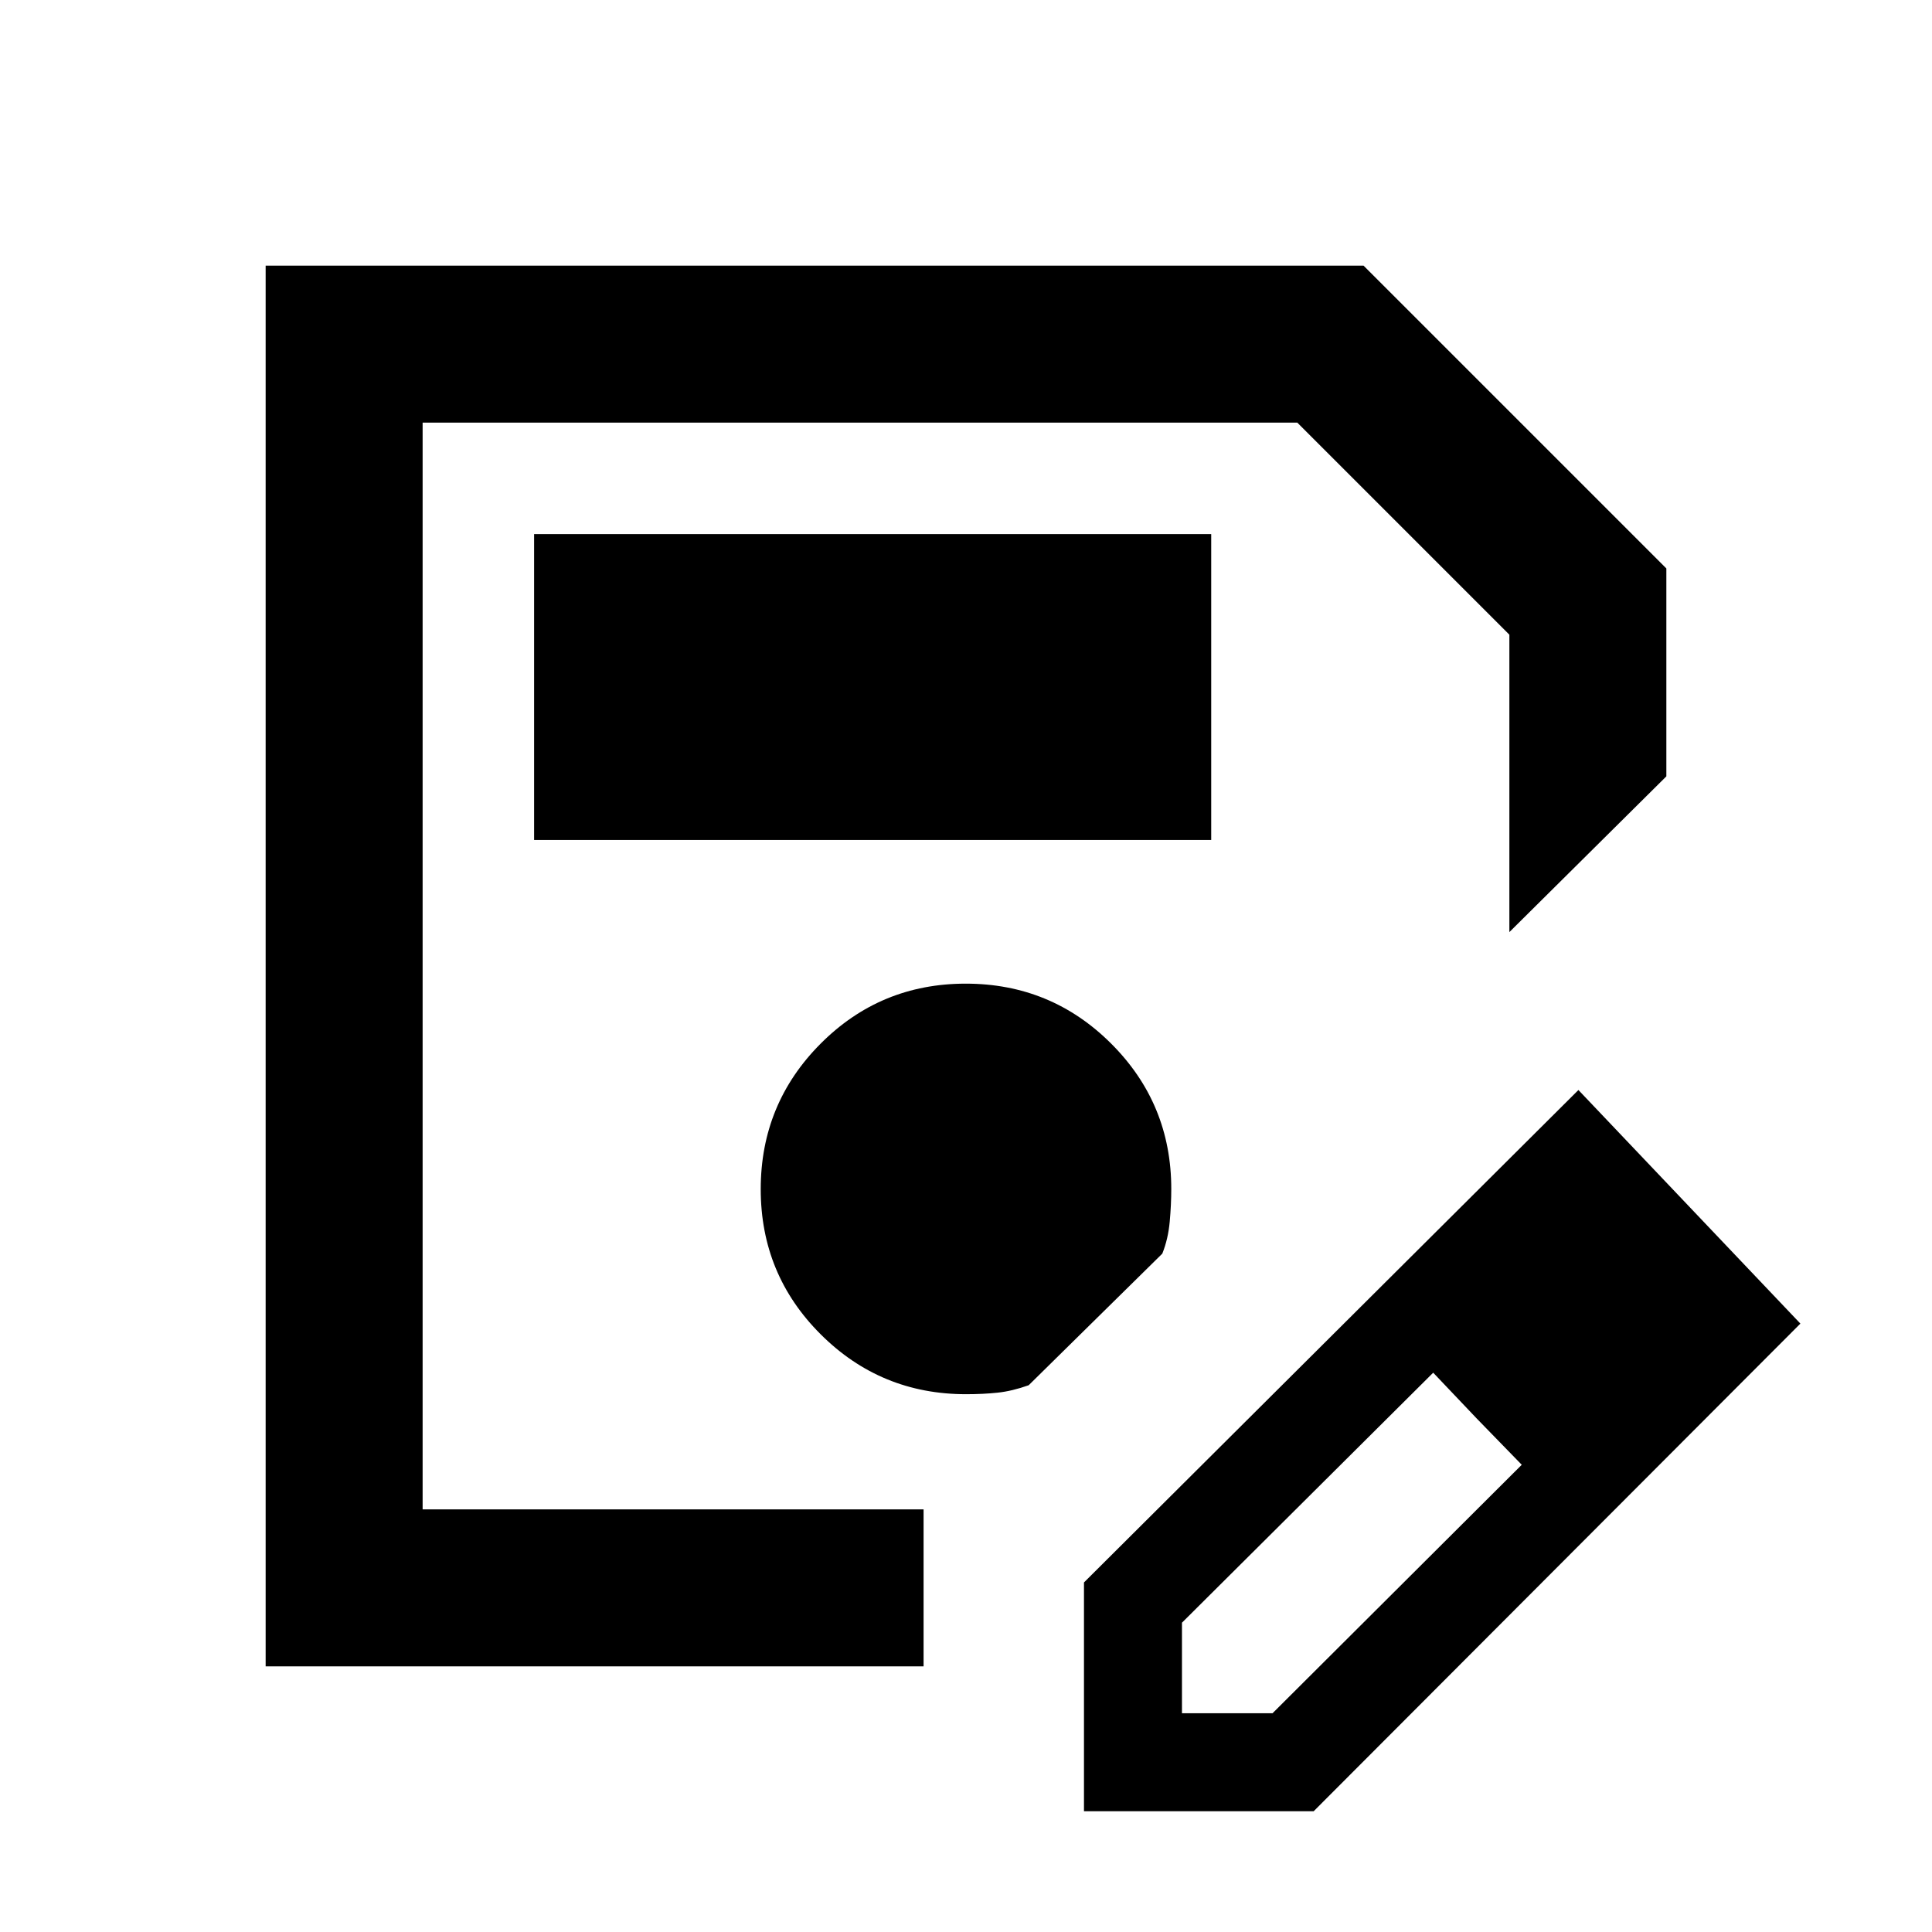 <svg xmlns="http://www.w3.org/2000/svg" height="20" viewBox="0 -960 960 960" width="20"><path d="M132-132v-696h545.54L828-677.54v103.31l-78 77.38v-147.77L644.62-750H210v540h248.92v78H132Zm78-618v540-540ZM538.62-60v-113.69l245.69-244.69 110.3 116.07L652.75-60H538.62Zm288.69-243.31-45-45.38 45 45.38Zm-240 194.62h45l123.84-123.47-22.38-23-21.62-22.76-124.84 124.23v45Zm146.46-146.47-21.62-22.76 44 45.76-22.38-23ZM265.39-542.62h336.45v-151.99H265.39v151.99ZM480-267.23q8.58 0 15.77-.77 7.19-.77 15.38-3.69l66.39-65.39q2.92-7.3 3.69-15.88.77-8.58.77-16.27 0-42.37-29.85-72.19-29.85-29.81-72.27-29.81-42.42 0-72.15 29.85Q378-411.53 378-369.11q0 42.42 29.82 72.15 29.81 29.73 72.18 29.73Z"/></svg>